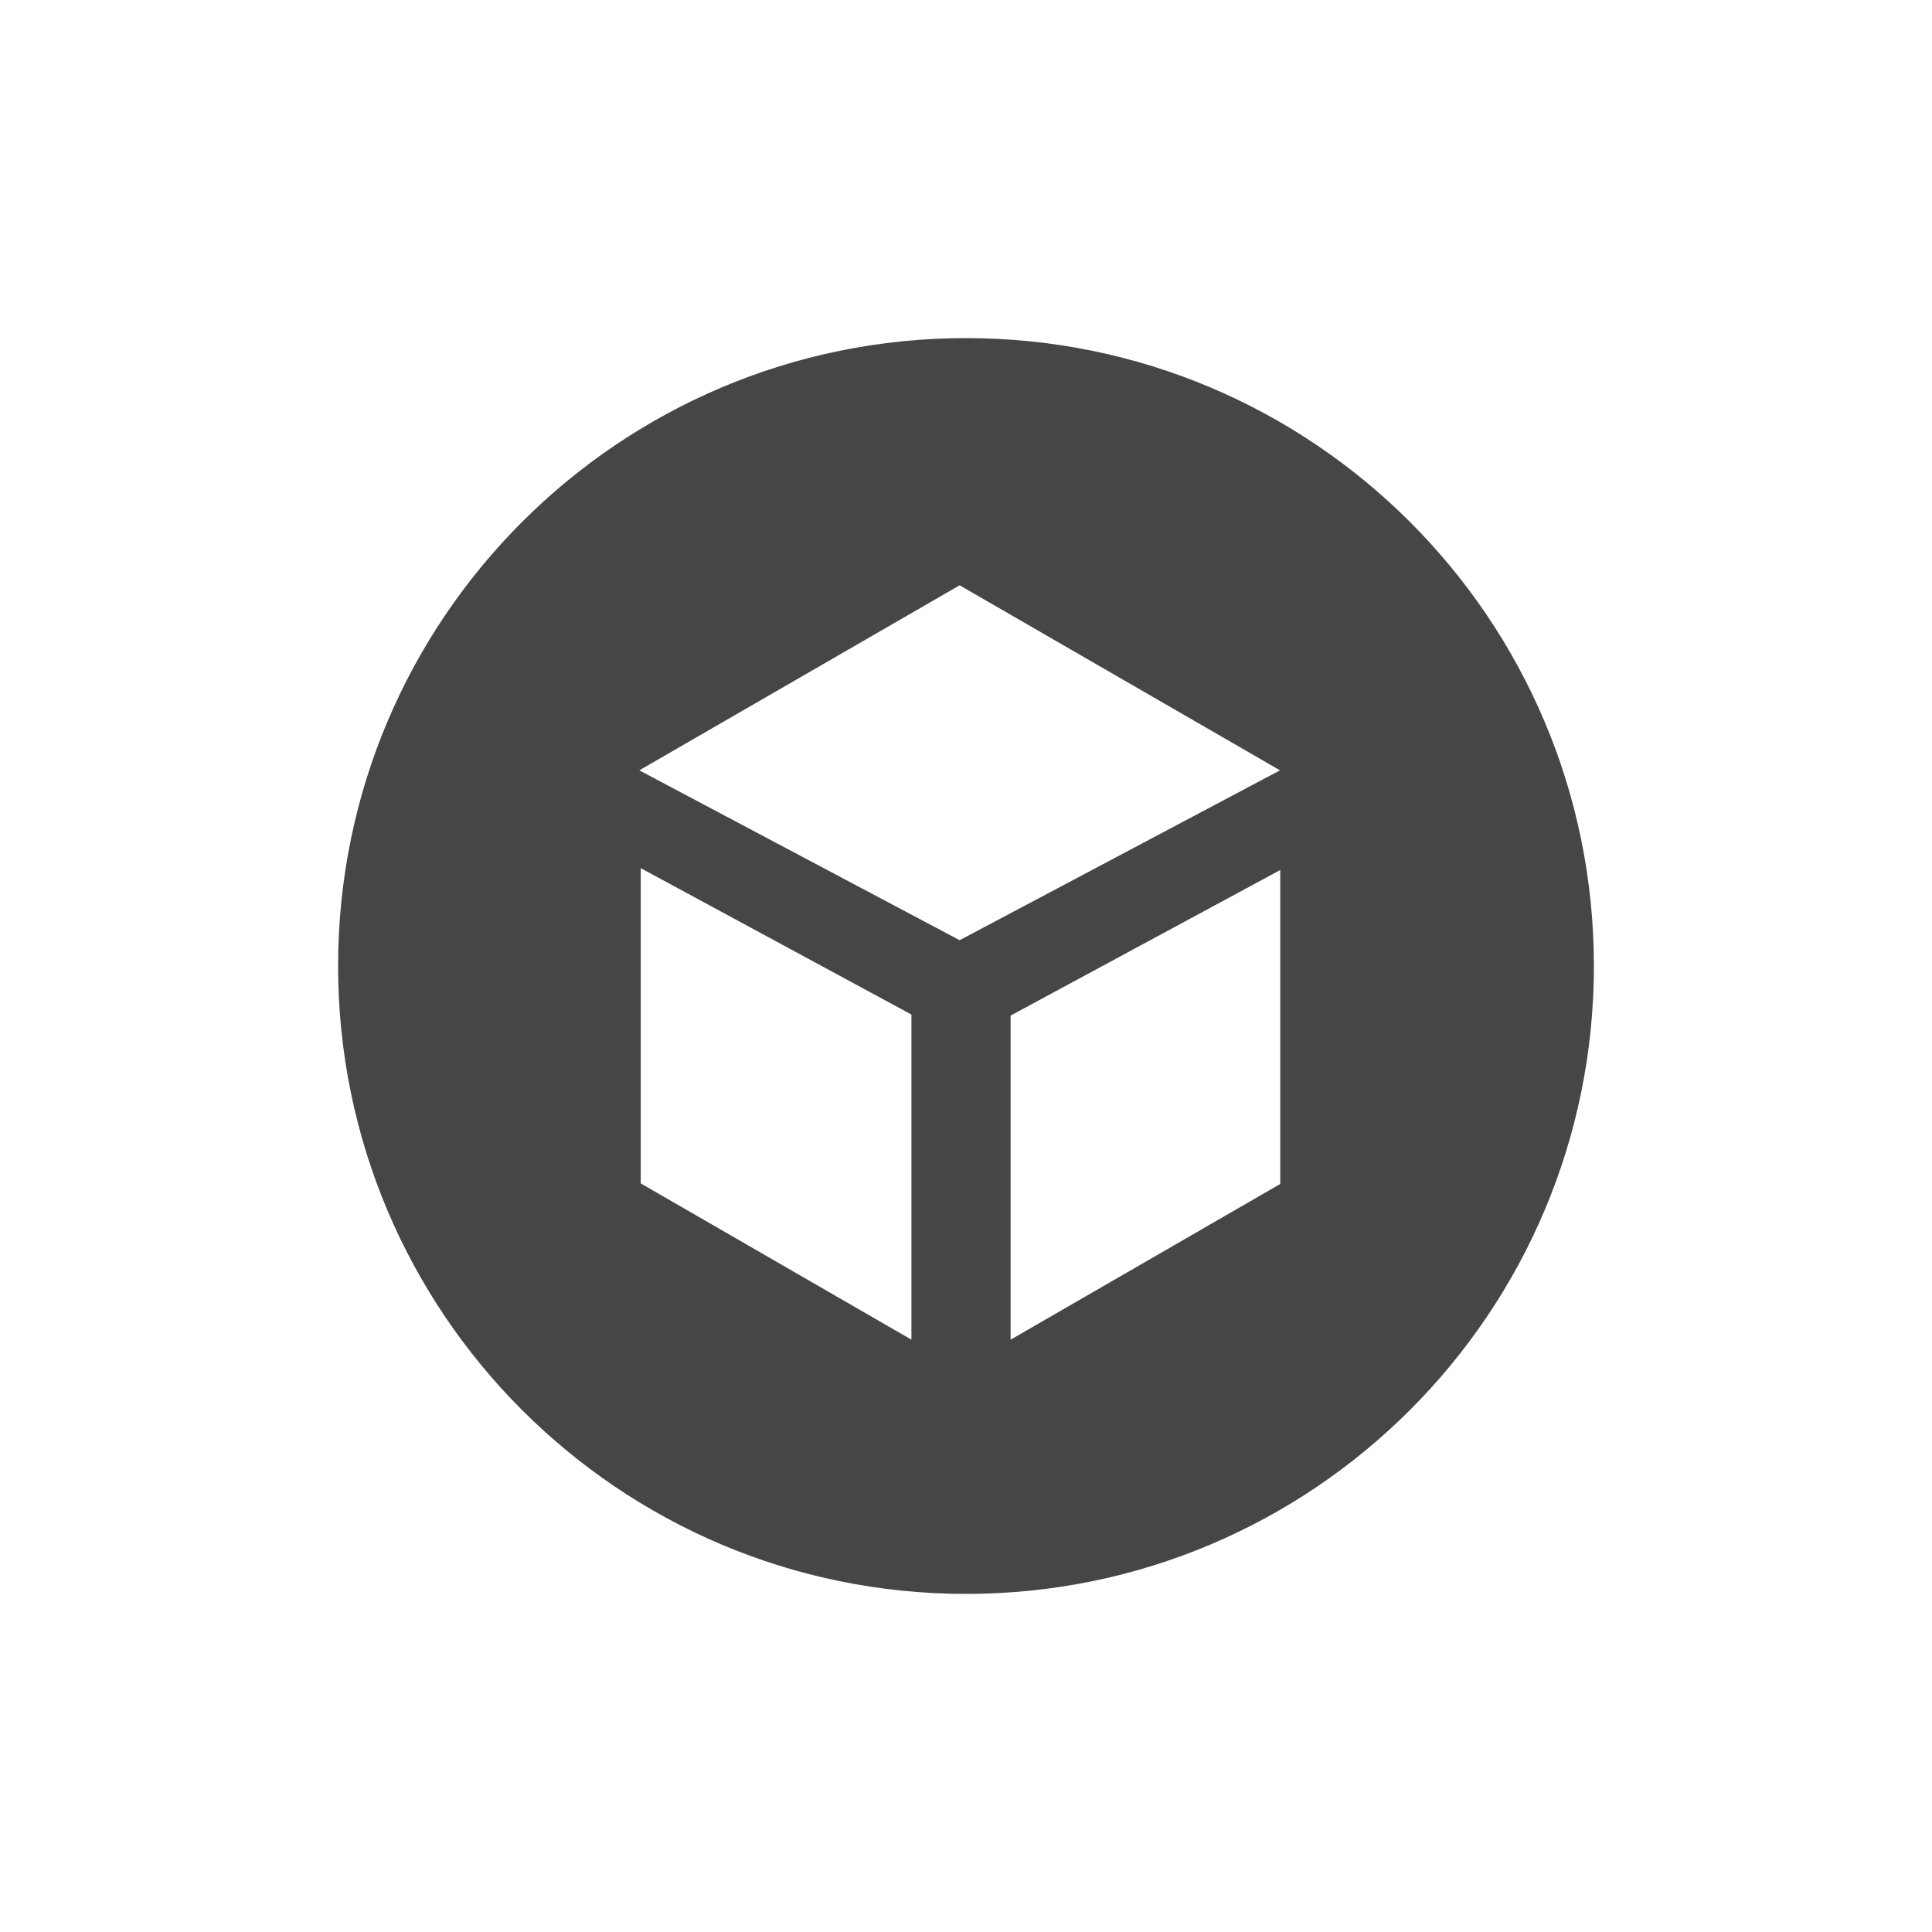 <svg width="40" height="40" viewBox="0 0 40 40" fill="none" xmlns="http://www.w3.org/2000/svg">
<path d="M20 7C12.82 7 7 12.82 7 20C7 27.18 12.82 33 20 33C27.18 33 33 27.18 33 20C33 12.82 27.183 7 20 7ZM18.87 27.736L13.266 24.501V17.974L18.87 21.005V27.736ZM19.868 19.466L13.236 15.949L19.868 12.118L26.501 15.949L19.868 19.466ZM26.506 24.513L20.923 27.737V21.027L26.506 18.013V24.513Z" fill="#464646"/>
</svg>